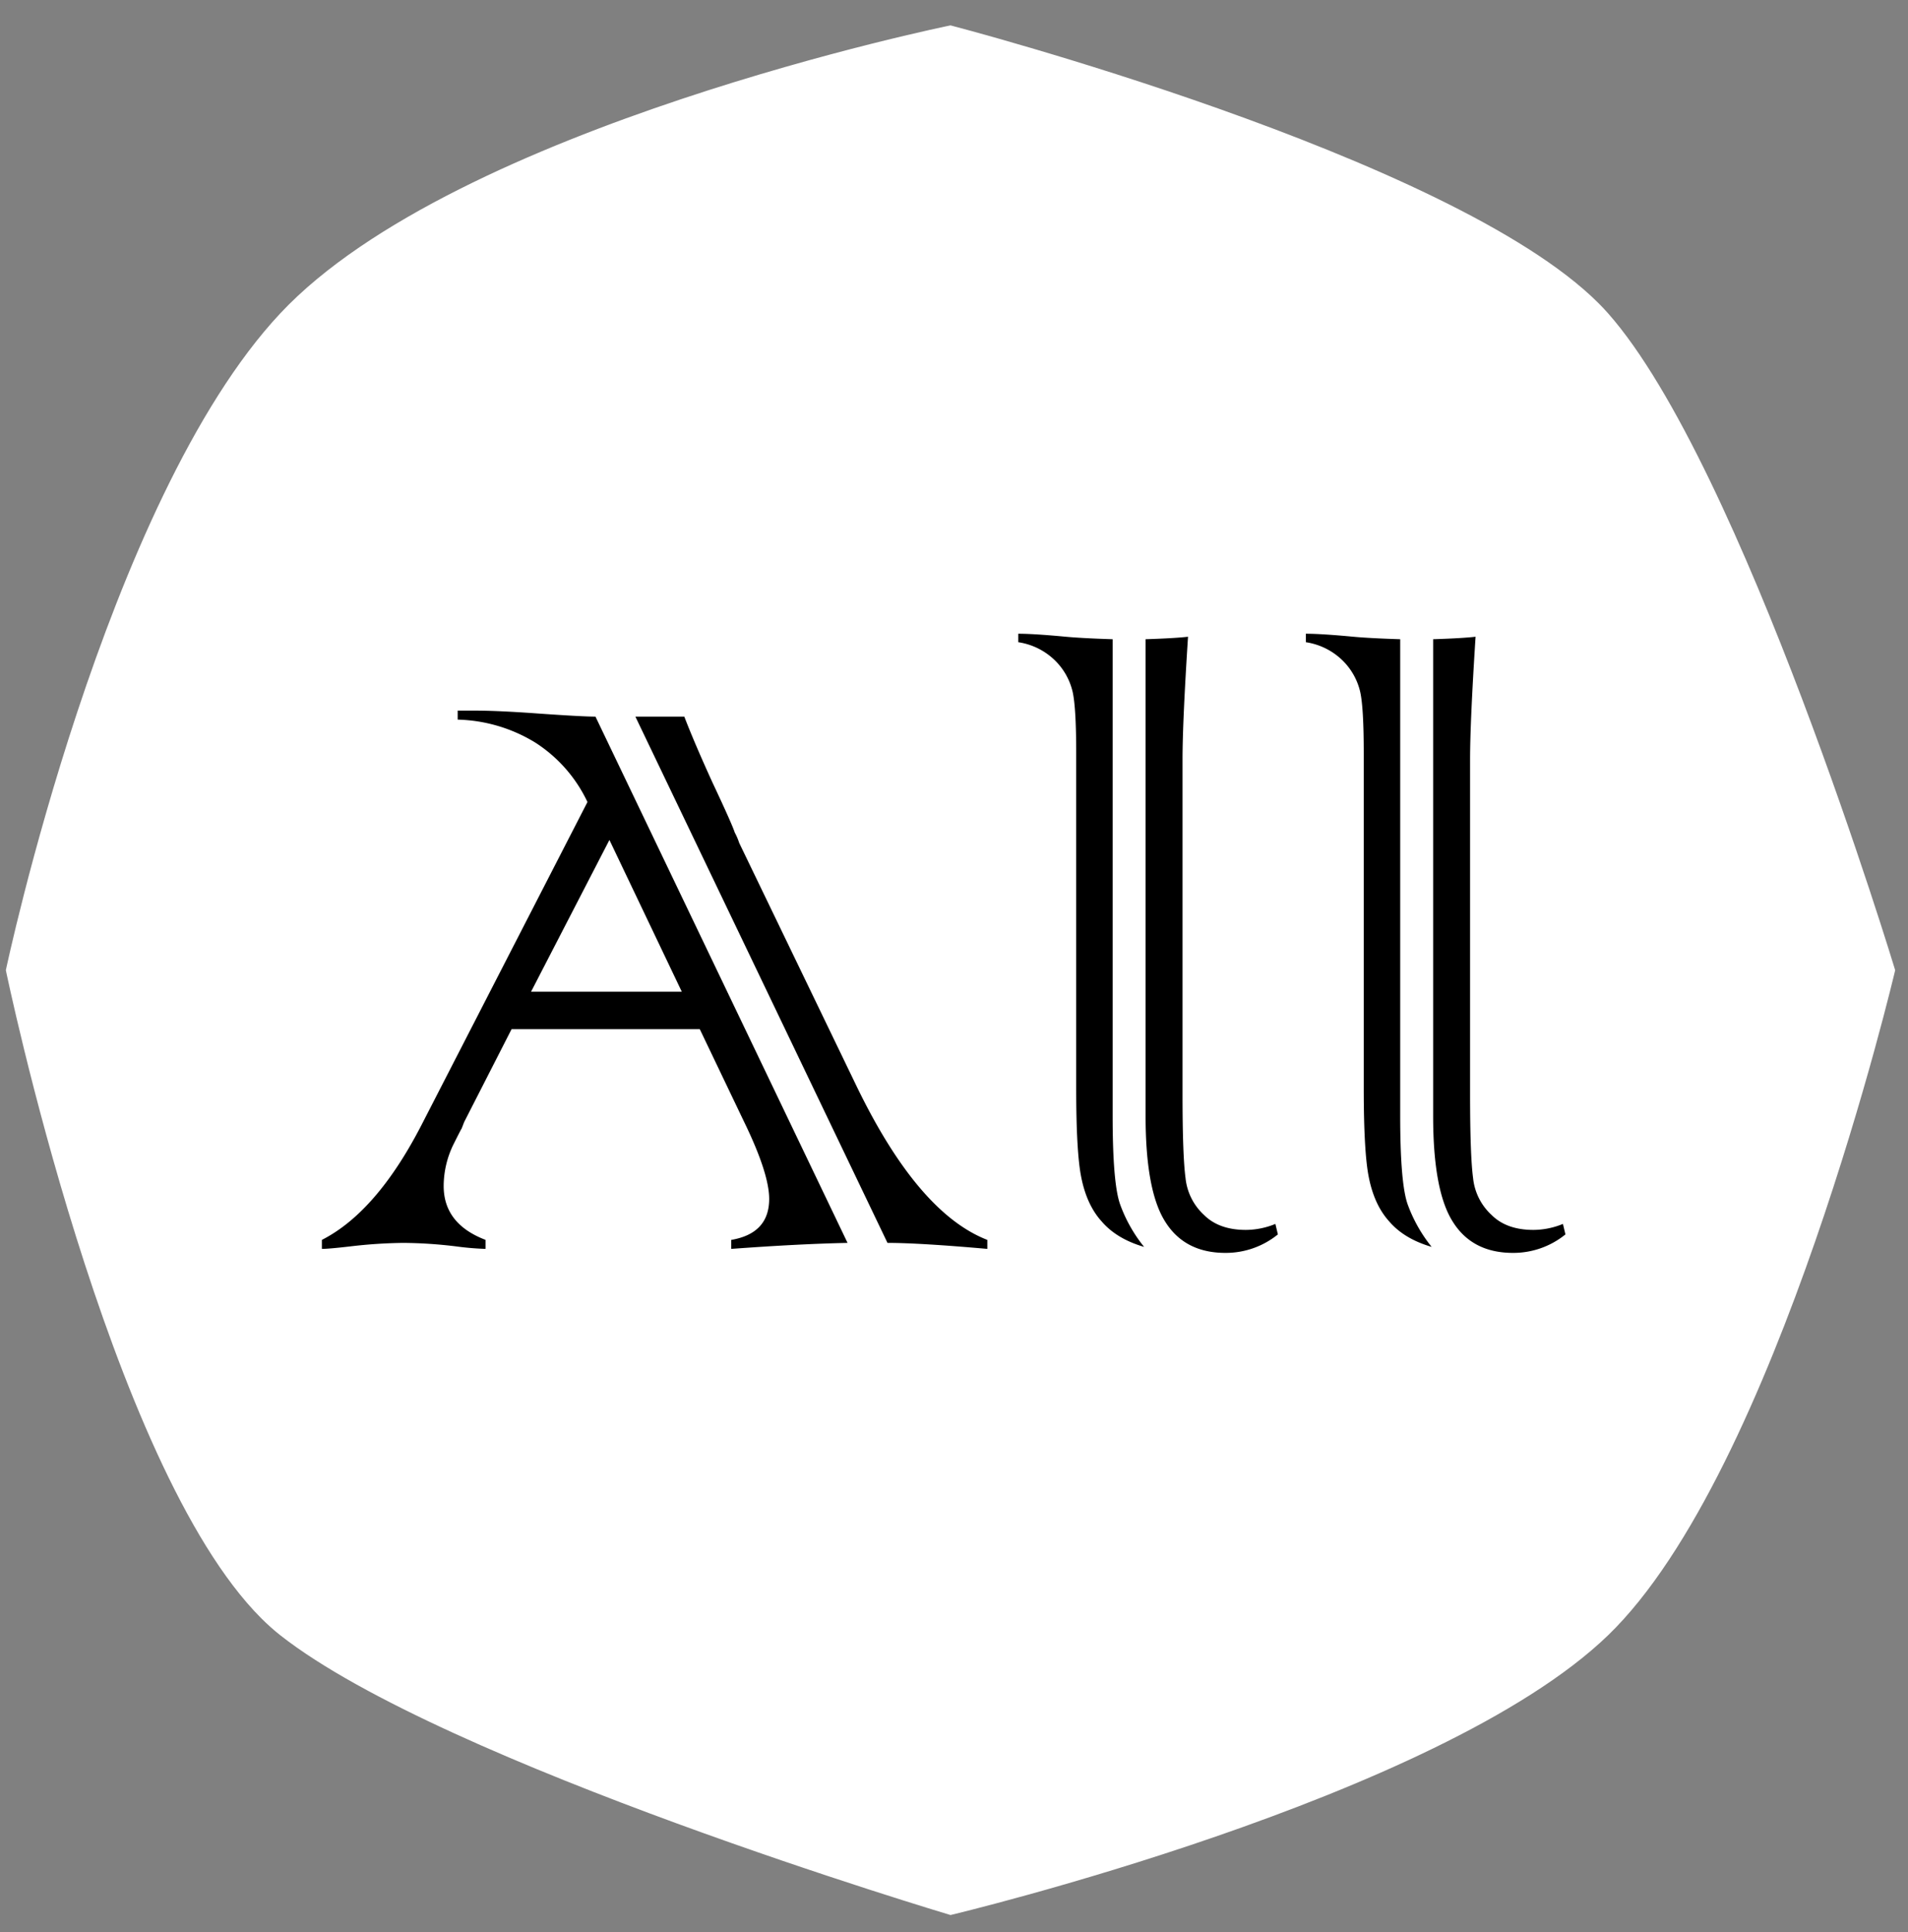 <svg xmlns="http://www.w3.org/2000/svg" xmlns:xlink="http://www.w3.org/1999/xlink" width="559.852" height="566.852" viewBox="0 0 559.852 566.852">
  <rect x="0" y="0" width="559.852" height="566.852" fill="#808080" stroke="none"/>
  <defs>
    <clipPath id="clip-path">
      <rect x="112" y="103" width="559.852" height="566.852" fill="none"/>
    </clipPath>
  </defs>
  <g id="all" transform="translate(-642.097 -208.369)">
    <g id="Scroll_Group_2" data-name="Scroll Group 2" transform="translate(530.097 105.369)" clip-path="url(#clip-path)" style="isolation: isolate">
      <g id="Path_1" data-name="Path 1" transform="translate(390.903 110.445) rotate(45)" fill="#fff">
        <path d="M 187.39 470.946 C 173.192 470.946 154.613 466.717 132.17 458.376 C 114.09 451.658 93.516 442.281 71.022 430.508 C 50.983 420.02 33.106 409.536 21.638 402.588 C 10.882 396.071 3.616 391.372 1.812 390.197 C 0.679 388.439 -3.762 381.483 -9.928 371.069 C -16.52 359.935 -26.488 342.459 -36.54 322.428 C -47.823 299.944 -56.912 278.89 -63.552 259.85 C -71.813 236.166 -76.277 215.588 -76.823 198.686 C -77.106 189.898 -76.208 179.94 -74.153 169.09 C -72.275 159.17 -69.39 148.29 -65.577 136.753 C -59.136 117.26 -49.971 95.571 -38.334 72.287 C -27.969 51.546 -17.525 33.362 -10.589 21.76 C -4.14 10.971 0.542 3.738 1.768 1.863 C 3.739 0.715 11.393 -3.712 22.61 -9.826 C 34.638 -16.382 53.339 -26.274 74.129 -36.168 C 97.464 -47.275 118.618 -56.12 137.003 -62.459 C 159.829 -70.329 178.36 -74.319 192.081 -74.319 C 193.425 -74.319 194.741 -74.28 195.992 -74.204 C 209.324 -73.387 227.83 -68.885 250.997 -60.823 C 269.635 -54.336 291.275 -45.553 315.316 -34.717 C 353.337 -17.581 385.504 -0.62 390.226 1.888 C 391.485 3.943 396.032 11.425 402.269 22.415 C 409.043 34.352 419.253 52.986 429.424 73.97 C 440.84 97.523 449.881 119.174 456.296 138.321 C 464.266 162.109 468.169 182.022 467.897 197.509 C 467.625 213.024 463.377 232.804 455.272 256.301 C 448.752 275.203 439.743 296.507 428.495 319.621 C 418.477 340.209 408.505 358.443 401.903 370.114 C 395.846 380.821 391.451 388.097 390.22 390.119 C 385.506 392.647 353.317 409.807 315.142 427.523 C 291.004 438.724 269.233 447.952 250.436 454.95 C 227.049 463.656 208.274 468.9 194.633 470.537 C 192.372 470.808 189.935 470.946 187.39 470.946 Z" stroke="none"/>
        <path d="M 192.081 -71.819 C 178.642 -71.819 160.391 -67.877 137.835 -60.101 C 119.544 -53.796 98.482 -44.989 75.237 -33.927 C 54.5 -24.059 35.841 -14.19 23.84 -7.649 C 13.437 -1.98 6.104 2.237 3.538 3.725 C 1.955 6.16 -2.482 13.071 -8.444 23.043 C -15.357 34.608 -25.767 52.733 -36.098 73.405 C -47.681 96.581 -56.8 118.158 -63.204 137.537 C -71.117 161.487 -74.858 182.033 -74.324 198.606 C -73.787 215.247 -69.372 235.567 -61.201 259.001 C -54.6 277.932 -45.559 298.879 -34.33 321.259 C -24.312 341.225 -14.375 358.649 -7.804 369.75 C -2.08 379.418 2.154 386.099 3.625 388.394 C 5.979 389.922 12.942 394.396 22.933 400.45 C 34.371 407.379 52.199 417.835 72.181 428.293 C 94.583 440.018 115.059 449.351 133.04 456.033 C 155.205 464.27 173.49 468.446 187.39 468.446 C 189.836 468.446 192.173 468.314 194.335 468.055 C 207.778 466.441 226.355 461.246 249.551 452.611 C 268.285 445.638 289.99 436.438 314.065 425.266 C 350.846 408.199 382.067 391.644 388.438 388.237 C 390.021 385.625 394.194 378.667 399.771 368.805 C 406.356 357.162 416.301 338.974 426.287 318.447 C 437.481 295.436 446.443 274.239 452.924 255.443 C 460.933 232.214 465.13 212.707 465.398 197.466 C 465.664 182.269 461.807 162.644 453.933 139.137 C 447.555 120.097 438.559 98.552 427.195 75.102 C 417.055 54.179 406.873 35.595 400.117 23.689 C 394.376 13.57 390.069 6.43 388.45 3.776 C 382.077 0.403 350.929 -15.923 314.316 -32.426 C 290.336 -43.234 268.761 -51.992 250.189 -58.457 C 227.232 -66.447 208.946 -70.906 195.839 -71.708 C 194.639 -71.782 193.375 -71.819 192.081 -71.819 M 192.081 -76.819 C 193.472 -76.819 194.827 -76.78 196.145 -76.699 C 255.606 -73.058 392 -3.0517578125e-05 392 -3.0517578125e-05 C 392 -3.0517578125e-05 471.61 128.384 470.397 197.553 C 469.183 266.723 392 392 392 392 C 392 392 255.606 465.738 194.931 473.019 C 192.531 473.307 190.007 473.446 187.39 473.446 C 123.837 473.446 -3.0517578125e-05 392 -3.0517578125e-05 392 C -3.0517578125e-05 392 -76.894 274.004 -79.321 198.767 C -81.748 123.529 -3.0517578125e-05 -3.0517578125e-05 -3.0517578125e-05 -3.0517578125e-05 C -3.0517578125e-05 -3.0517578125e-05 130.693 -76.819 192.081 -76.819 Z" stroke="none"/>
      </g>
    </g>
    <path id="Path_4" data-name="Path 4" d="M170.508,0,96.533-154.395h14.355q2.93,7.617,8.2,19.189,5.859,12.451,6.592,14.795A18.189,18.189,0,0,1,127-117.334L161.426-46Q179.443-8.789,199.8-.879V1.758Q179.883,0,170.508,0ZM65.918-73.682h44.238l-21.24-44.531Zm62.549,38.232L115.43-62.7H60.205L46.289-35.449l-.732,1.9q-.146.146-2.2,4.248a27.871,27.871,0,0,0-3.076,12.6q0,11.133,12.3,15.82V1.758a85.4,85.4,0,0,1-8.643-.732A133.1,133.1,0,0,0,28.418,0,144.612,144.612,0,0,0,12.891,1.025q-6.3.732-8.35.732V-.879q16.113-8.2,29.3-33.838l48.633-94.629a42.065,42.065,0,0,0-15.308-17.432,45.713,45.713,0,0,0-22.778-6.738v-2.637h5.127q6.885,0,18.9.879,12.6.879,16.406.879L158.789,0Q144.58.293,124.658,1.758V-.879q11.133-1.9,11.133-12.012Q135.791-20.361,128.467-35.449ZM284.326-5.566l.732,3.076a24.25,24.25,0,0,1-15.381,5.42q-12.012,0-17.725-9.229-5.713-9.082-5.713-30.908V-177.1q8.789-.293,12.451-.732-1.611,25.049-1.611,36.035v98.145q0,18.018.879,24.609a17.029,17.029,0,0,0,5.42,10.84q4.395,4.395,12.3,4.395A23.162,23.162,0,0,0,284.326-5.566ZM236.572-177.1V-37.354q0,19.922,2.2,26.074A43.4,43.4,0,0,0,245.8,1.172Q237.744-1.172,233.35-6.3q-4.395-4.834-6.006-13.037-1.465-7.324-1.465-26.074v-98.145q0-13.33-1.025-18.018a18.879,18.879,0,0,0-5.273-9.375,19.5,19.5,0,0,0-10.693-5.273v-2.49q4.541,0,13.916.879Q227.49-177.393,236.572-177.1ZM368.7-5.566l.732,3.076a24.25,24.25,0,0,1-15.381,5.42q-12.012,0-17.725-9.229-5.713-9.082-5.713-30.908V-177.1q8.789-.293,12.451-.732-1.611,25.049-1.611,36.035v98.145q0,18.018.879,24.609a17.029,17.029,0,0,0,5.42,10.84q4.395,4.395,12.3,4.395A23.162,23.162,0,0,0,368.7-5.566ZM320.947-177.1V-37.354q0,19.922,2.2,26.074a43.4,43.4,0,0,0,7.031,12.451Q322.119-1.172,317.725-6.3q-4.395-4.834-6.006-13.037-1.465-7.324-1.465-26.074v-98.145q0-13.33-1.025-18.018a18.879,18.879,0,0,0-5.273-9.375,19.5,19.5,0,0,0-10.693-5.273v-2.49q4.541,0,13.916.879Q311.865-177.393,320.947-177.1Z" transform="translate(732 573)"/>
  </g>
</svg>
